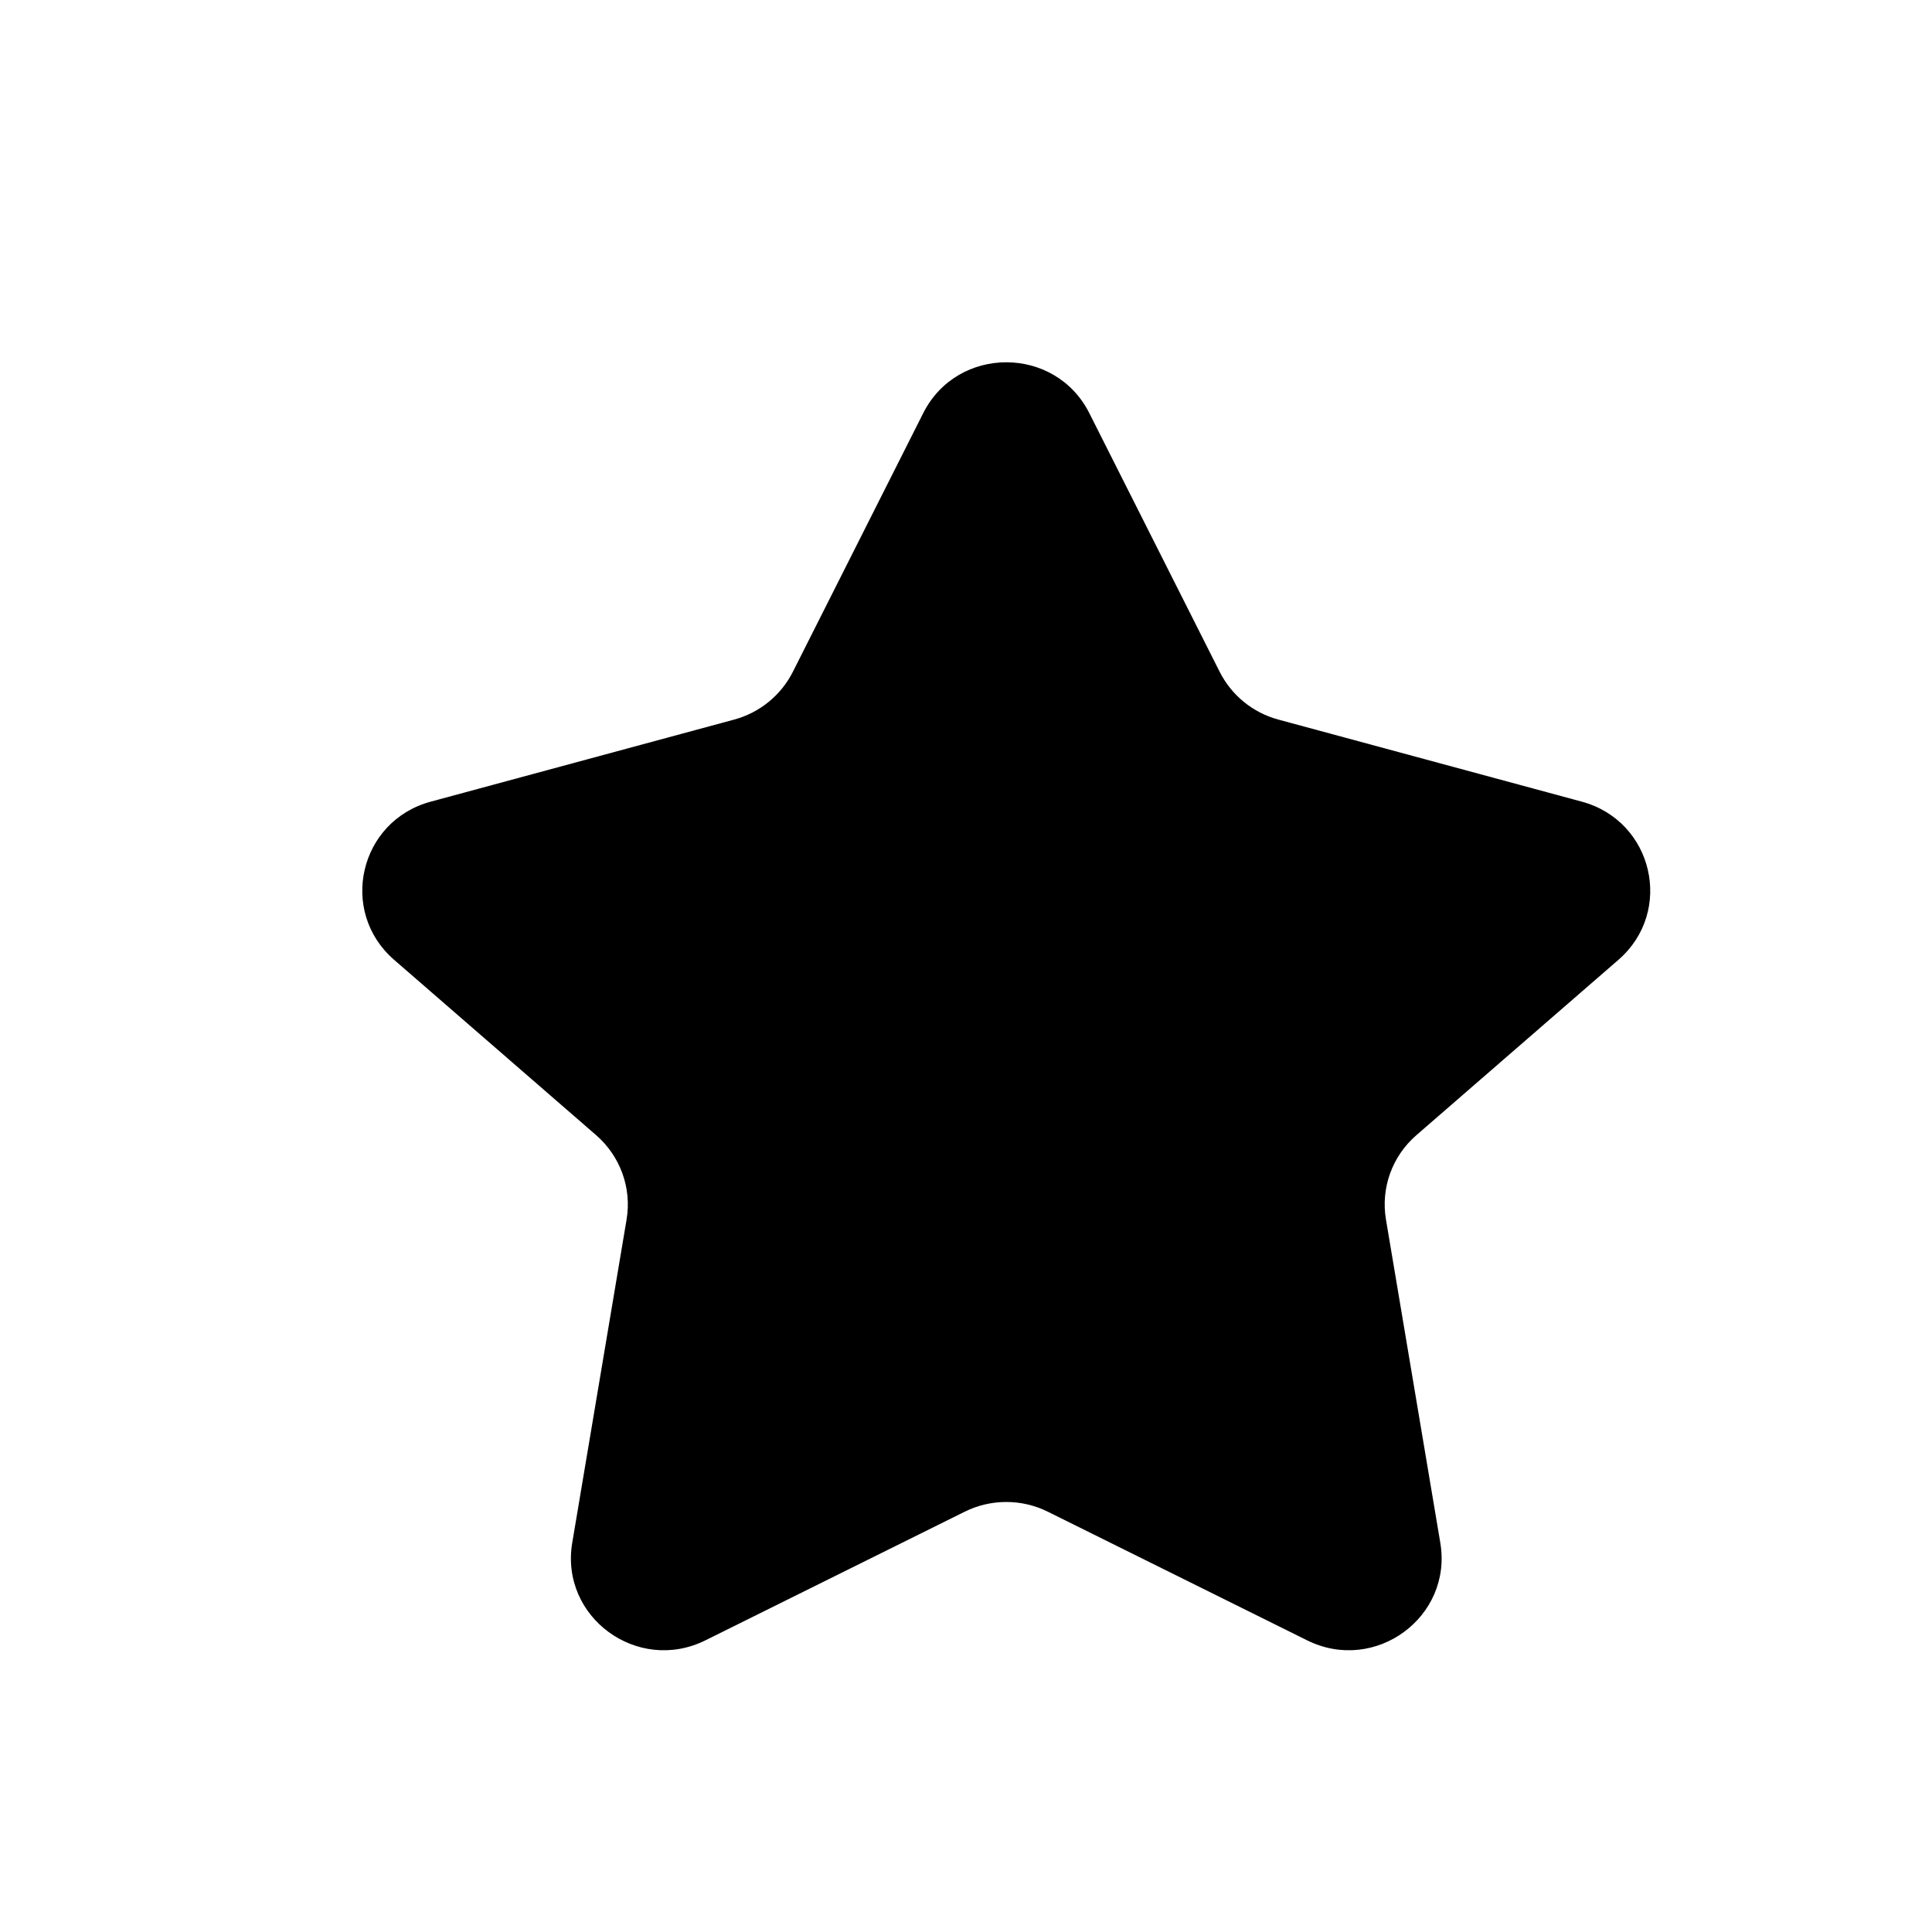 <svg width="16" height="16" viewBox="0 0 16 16" fill="none" xmlns="http://www.w3.org/2000/svg">
<path fill-rule="evenodd" clip-rule="evenodd" d="M7.646 3.421C7.929 2.86 8.738 2.86 9.021 3.421L10.101 5.564C10.199 5.758 10.375 5.902 10.586 5.959L13.1 6.639C13.691 6.799 13.865 7.547 13.404 7.948L11.73 9.401C11.529 9.575 11.434 9.839 11.478 10.1L11.928 12.777C12.031 13.392 11.388 13.863 10.826 13.585L8.677 12.519C8.461 12.412 8.206 12.412 7.99 12.519L5.841 13.585C5.279 13.863 4.636 13.392 4.739 12.777L5.189 10.1C5.233 9.839 5.137 9.575 4.937 9.401L3.263 7.948C2.802 7.547 2.975 6.799 3.567 6.639L6.081 5.959C6.291 5.902 6.468 5.758 6.566 5.564L7.646 3.421Z" fill="black"/>
</svg>
